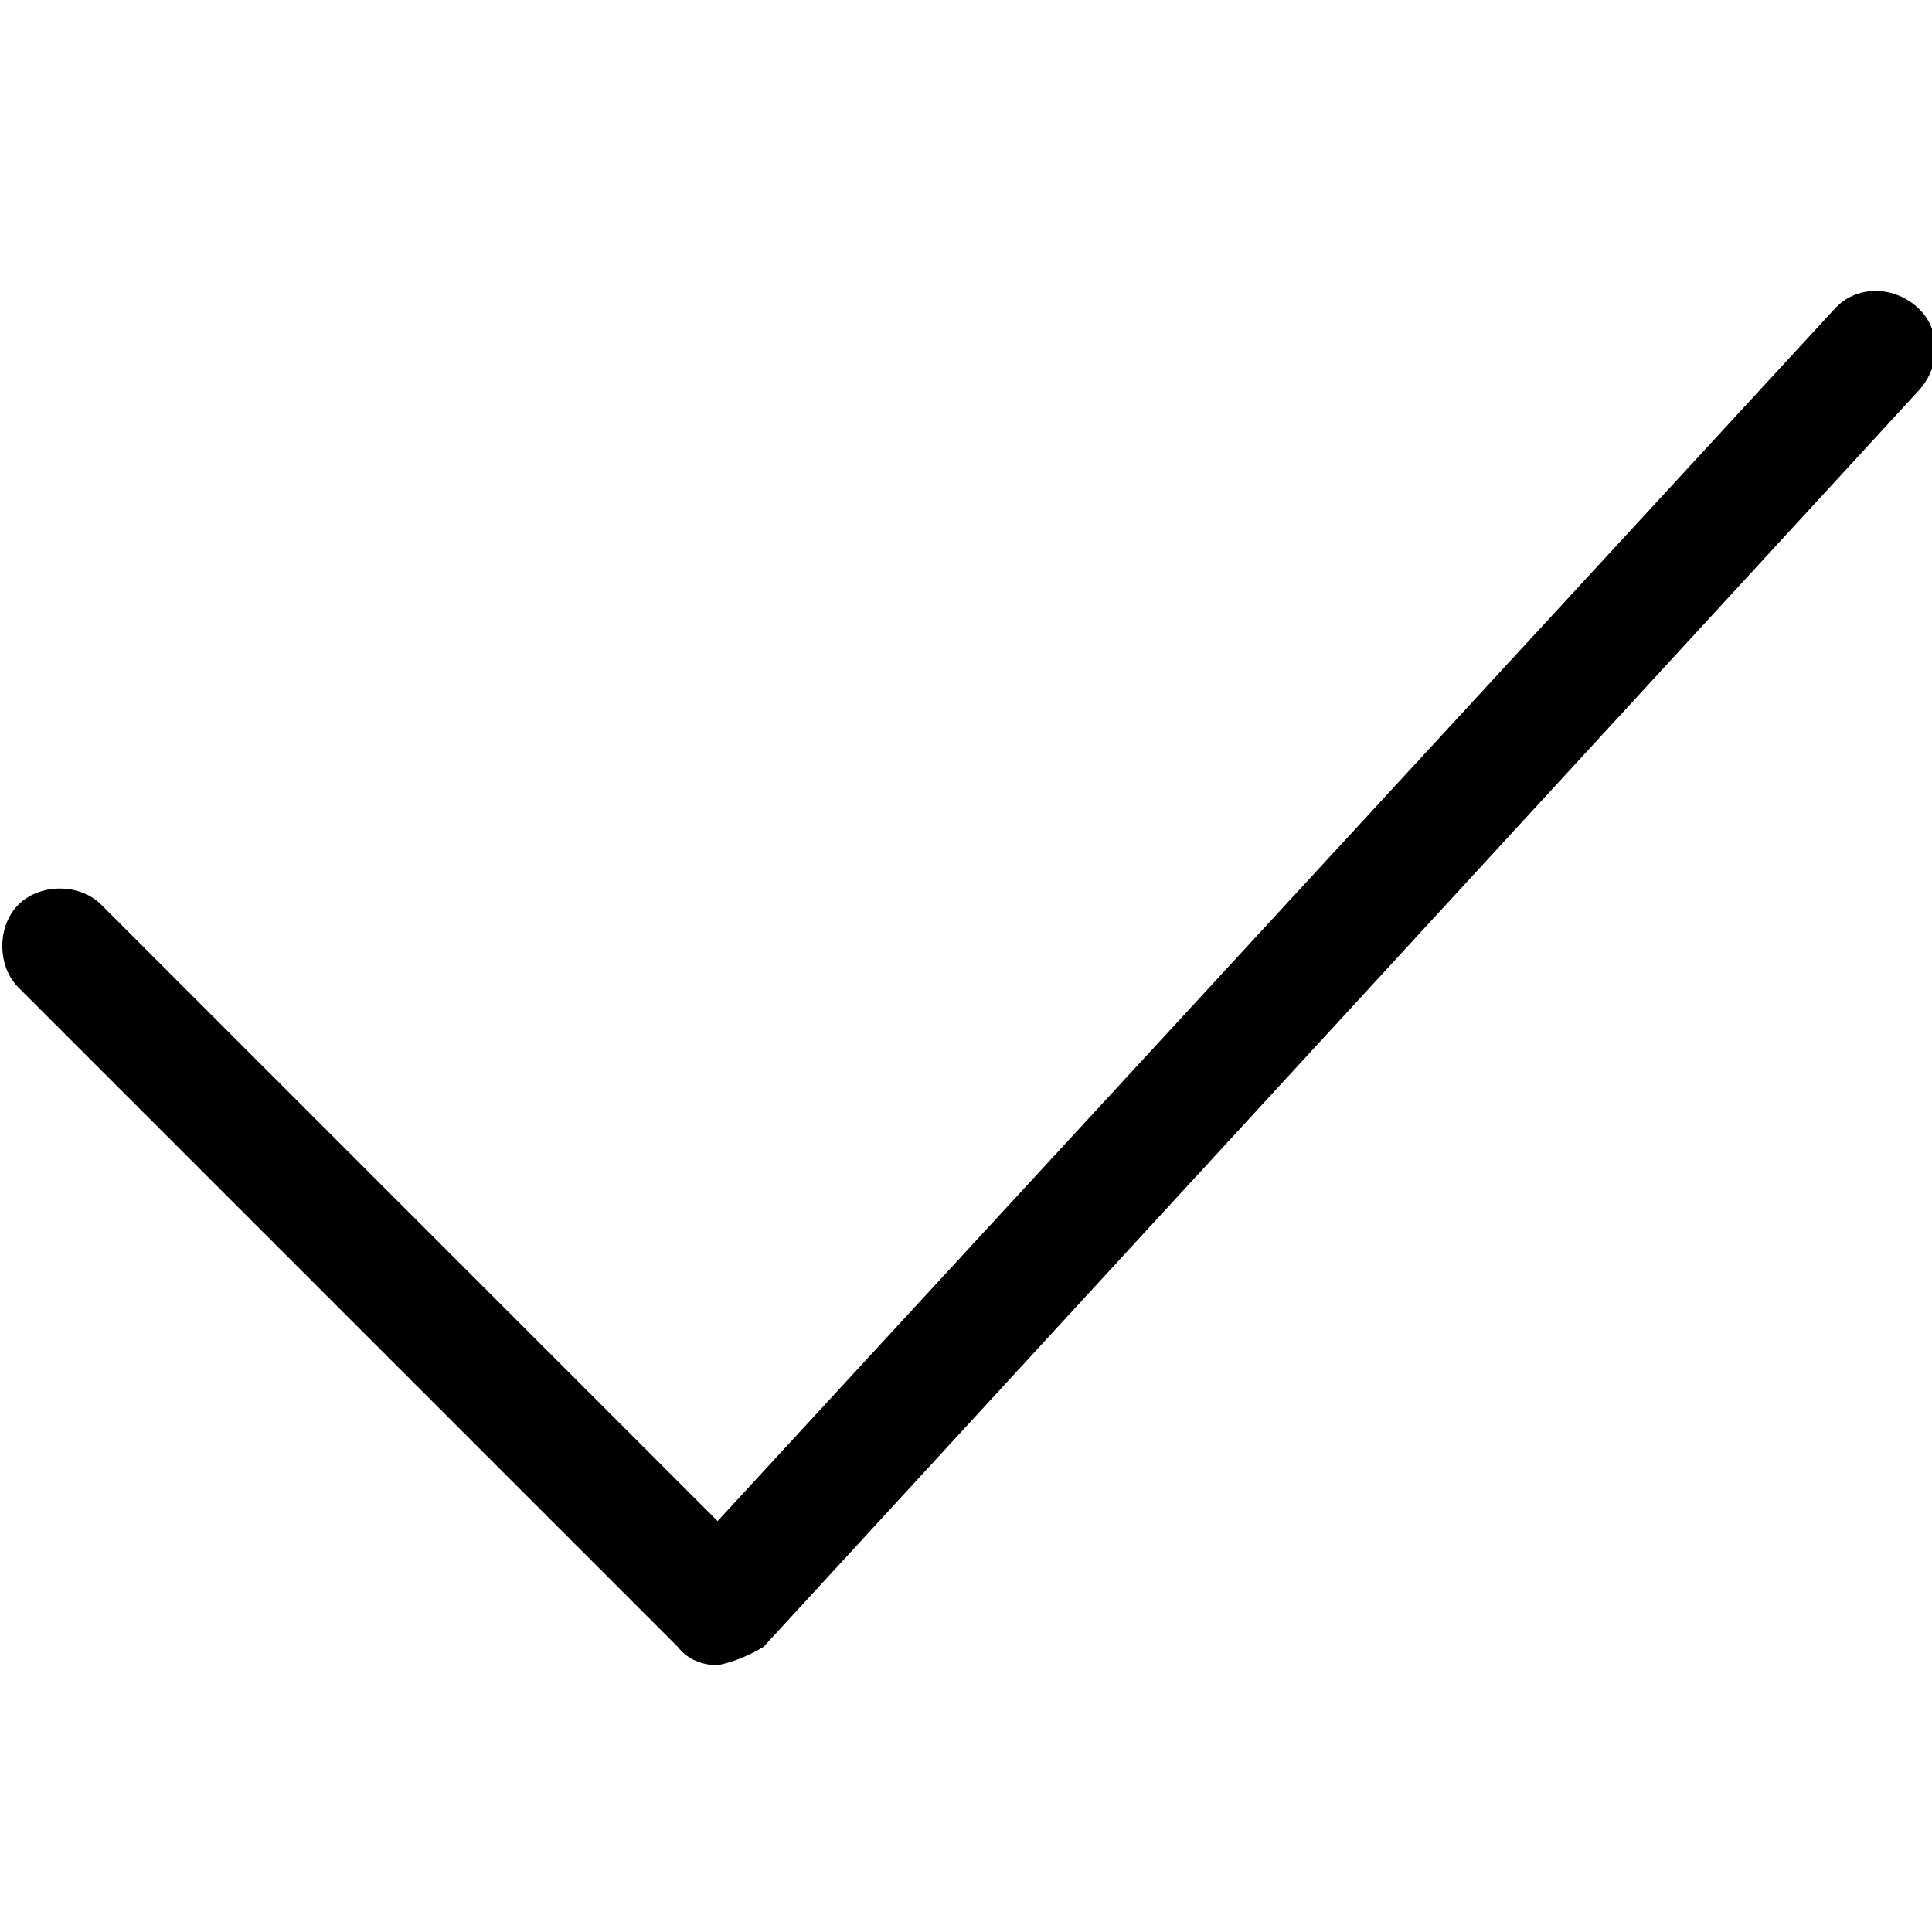<?xml version="1.0" encoding="utf-8"?>
<!-- Generator: Adobe Illustrator 22.0.1, SVG Export Plug-In . SVG Version: 6.00 Build 0)  -->
<svg version="1.1" id="Слой_4" xmlns="http://www.w3.org/2000/svg" xmlns:xlink="http://www.w3.org/1999/xlink" x="0px" y="0px"
	 viewBox="0 0 63 63" style="enable-background:new 0 0 63 63;" xml:space="preserve">
<path d="M23.4,54.3c-0.5,0-1-0.2-1.3-0.6L0.6,32.2c-0.7-0.7-0.7-2,0-2.7c0.7-0.7,2-0.7,2.7,0l20.1,20.1l36.4-39.5
	c0.7-0.8,1.9-0.8,2.7-0.1c0.8,0.7,0.8,1.9,0.1,2.7l-37.7,41C24.4,54,23.9,54.2,23.4,54.3C23.4,54.3,23.4,54.3,23.4,54.3z"/>
</svg>
